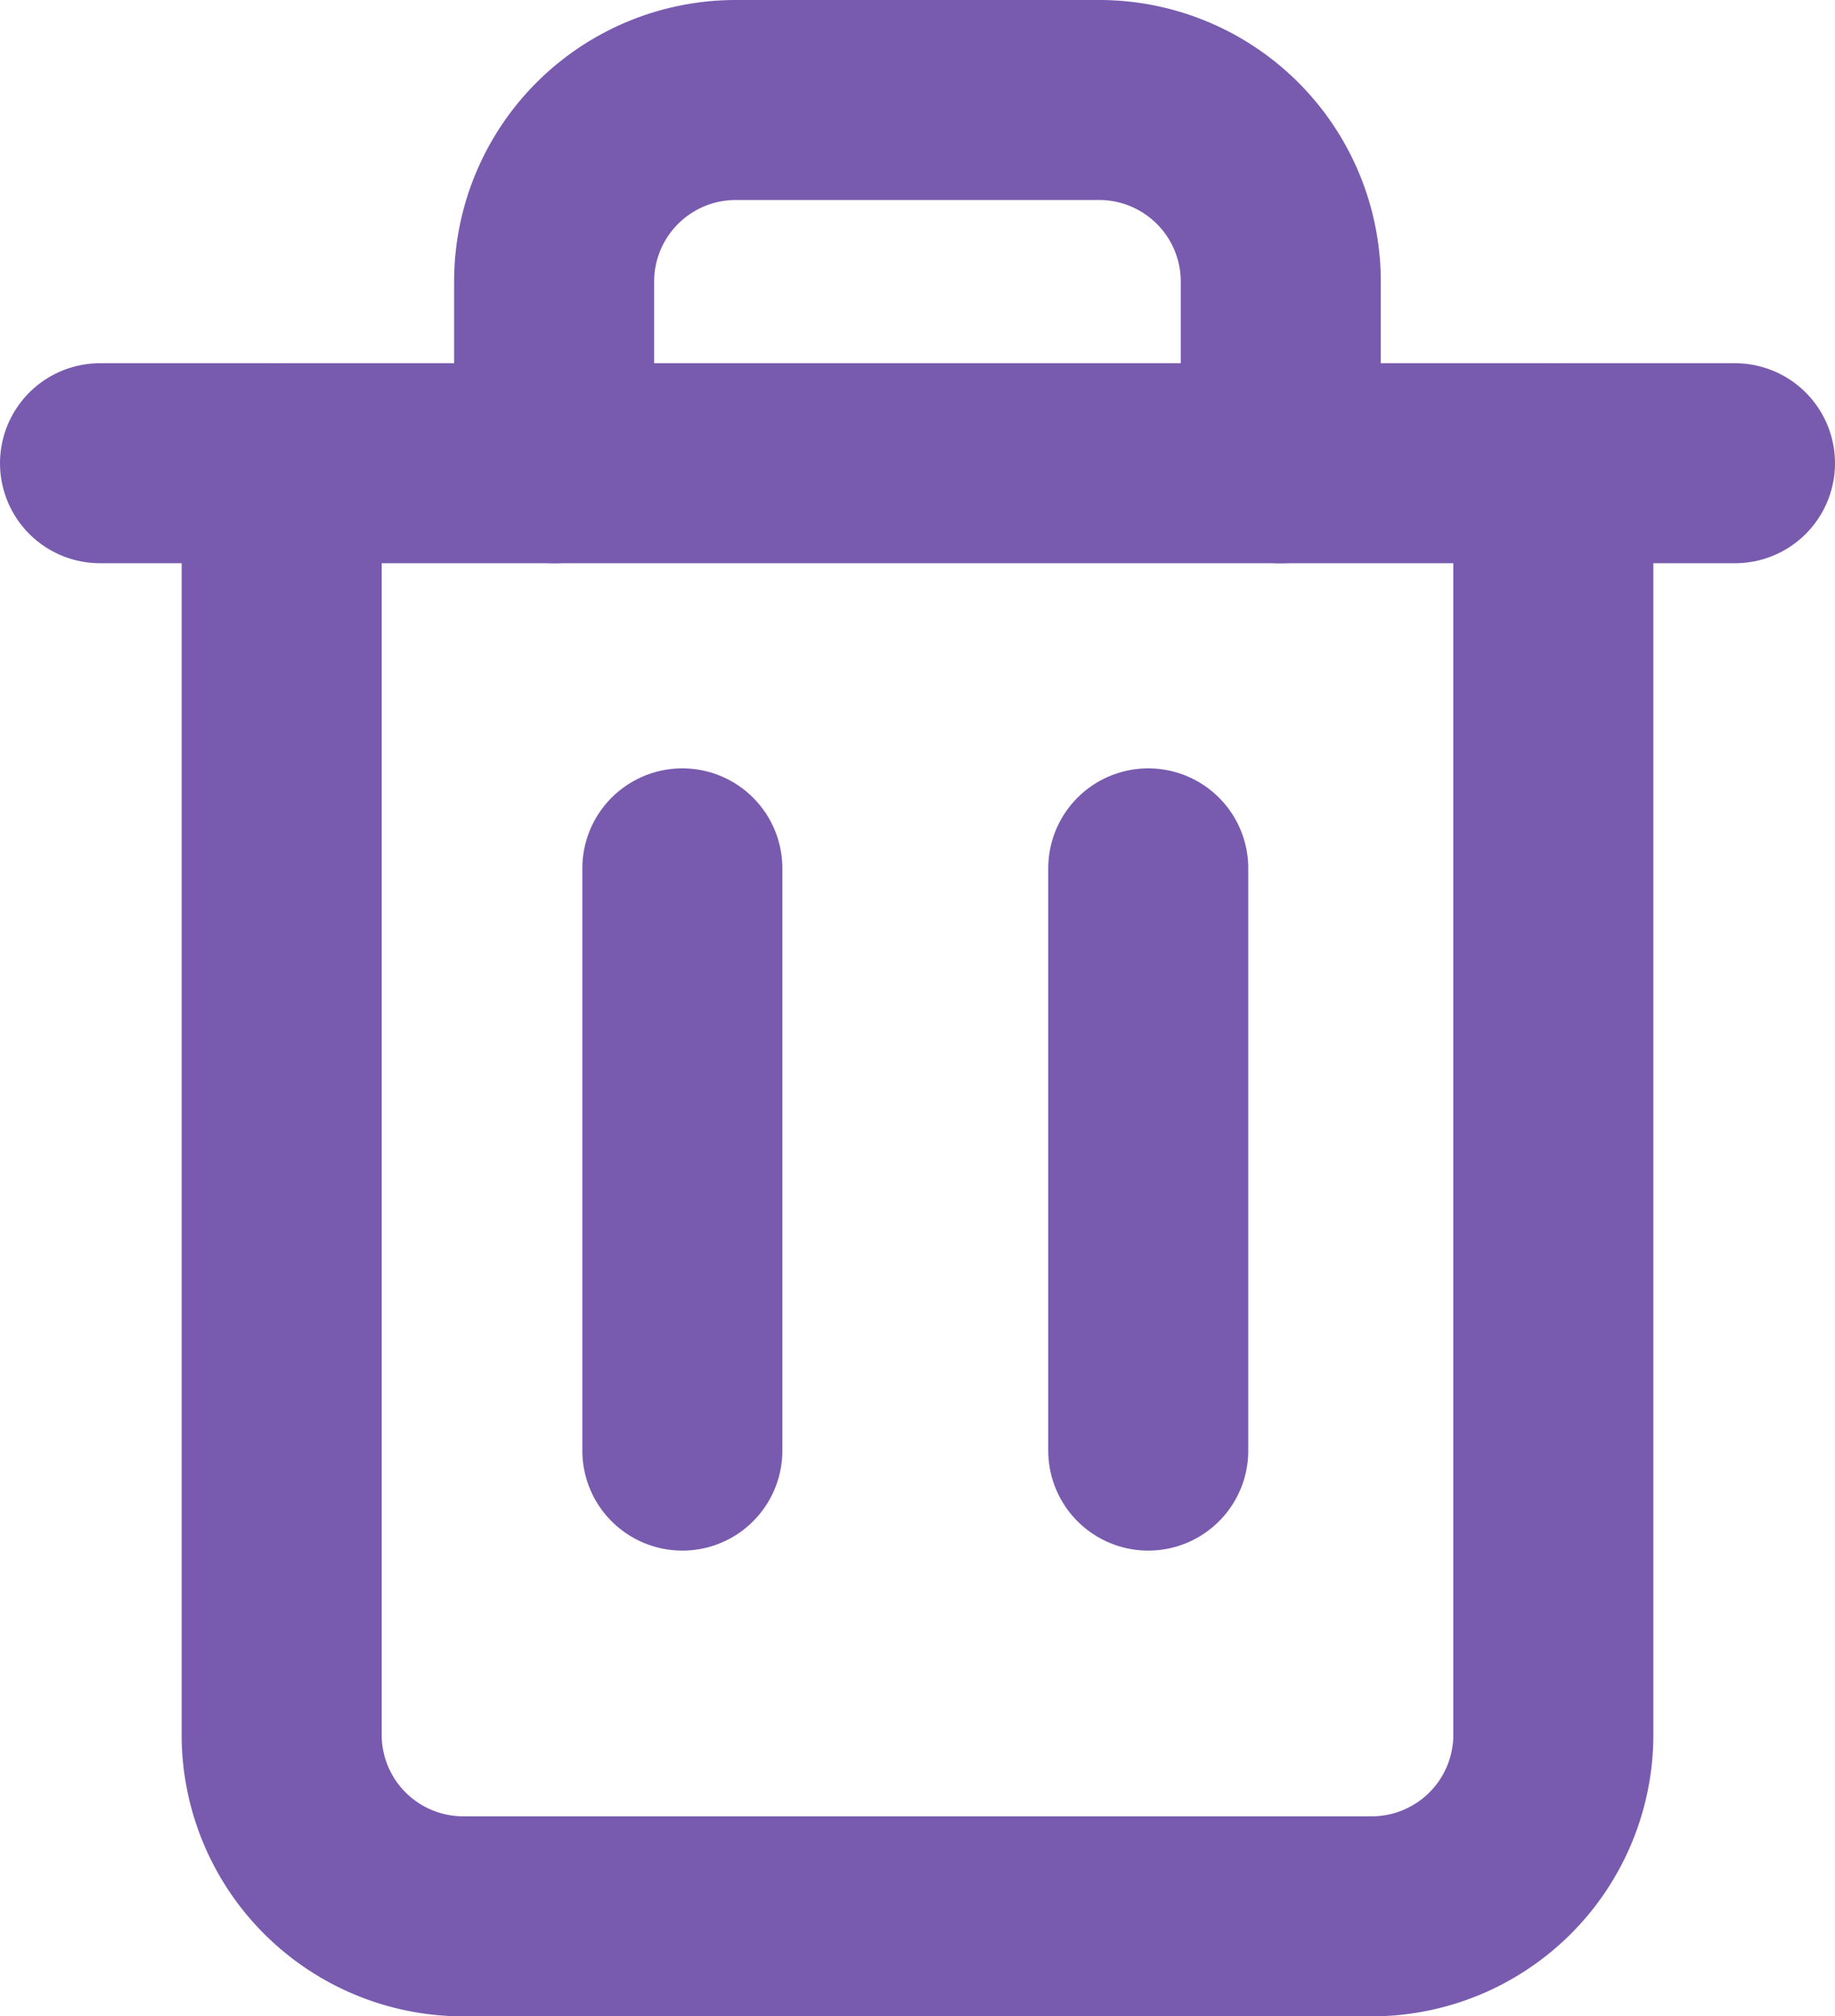<svg xmlns="http://www.w3.org/2000/svg" width="18.346" height="20.162" viewBox="0 0 18.346 20.162">
  <g id="Group_6345" data-name="Group 6345" transform="translate(-782 -496)">
    <path id="Path_85" data-name="Path 85" d="M3,6H19.346" transform="translate(780 494.632)" fill="none" stroke="#785baf" stroke-linecap="round" stroke-linejoin="round" stroke-width="2"/>
    <path id="Path_86" data-name="Path 86" d="M17.714,5.632V18.346A1.816,1.816,0,0,1,15.9,20.162H6.816A1.816,1.816,0,0,1,5,18.346V5.632m2.724,0V3.816A1.816,1.816,0,0,1,9.541,2h3.632a1.816,1.816,0,0,1,1.816,1.816V5.632" transform="translate(779.816 495)" fill="none" stroke="#785baf" stroke-linecap="round" stroke-linejoin="round" stroke-width="2"/>
    <line id="Line_74" data-name="Line 74" y2="5.822" transform="translate(788.822 504.683)" fill="none" stroke="#785baf" stroke-linecap="round" stroke-linejoin="round" stroke-width="2"/>
    <line id="Line_75" data-name="Line 75" y2="5.822" transform="translate(793.48 504.683)" fill="none" stroke="#785baf" stroke-linecap="round" stroke-linejoin="round" stroke-width="2"/>
  </g>
</svg>
